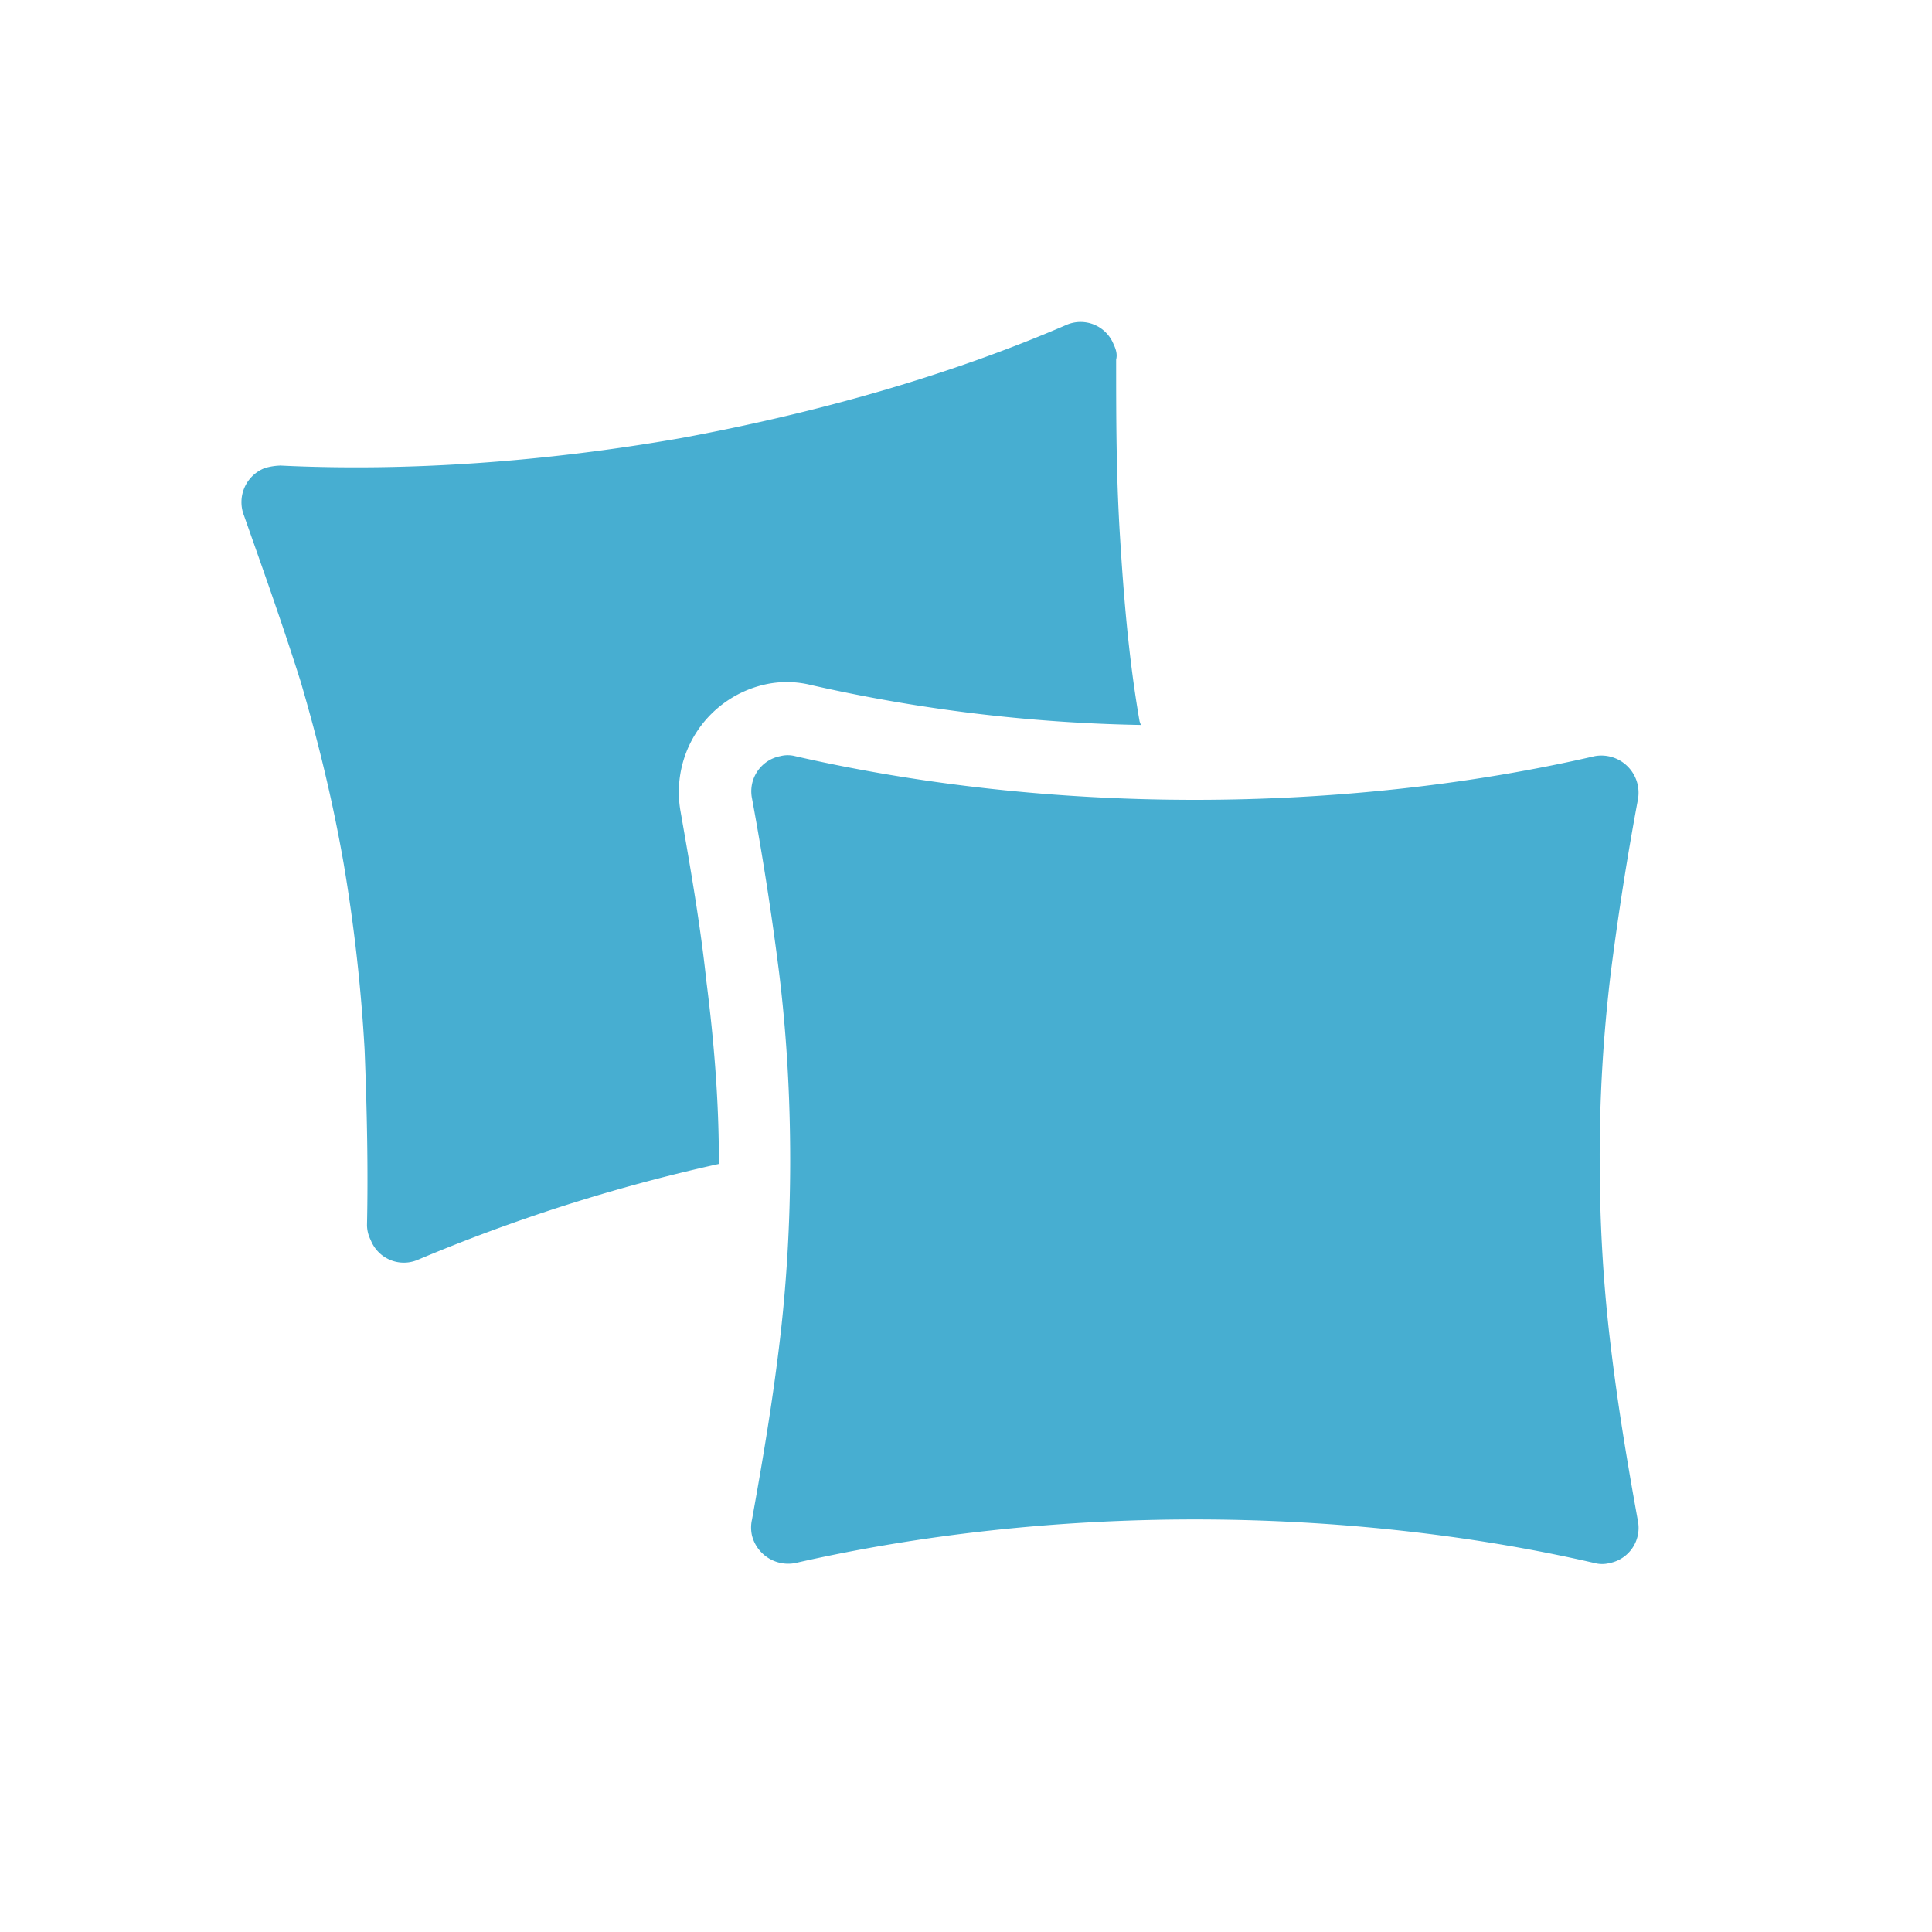 <svg xmlns="http://www.w3.org/2000/svg" width="24" height="24" viewBox="0 0 24 24">
    <path fill="#47AED1" fill-rule="evenodd" d="M9.877 9.393c1.559.357 3.255.543 4.967.543 1.712 0 3.423-.186 4.967-.543a.462.462 0 0 1 .535.543 37.553 37.553 0 0 0-.337 2.153 18.987 18.987 0 0 0-.137 2.324c0 .79.046 1.565.137 2.308.092.775.214 1.488.337 2.17a.445.445 0 0 1-.352.526.368.368 0 0 1-.183 0c-1.544-.356-3.255-.542-4.967-.542-1.712 0-3.408.186-4.967.542a.464.464 0 0 1-.535-.34.447.447 0 0 1 0-.202c.123-.682.245-1.395.337-2.154.091-.743.137-1.518.137-2.308 0-.806-.046-1.58-.137-2.324a38.153 38.153 0 0 0-.337-2.169.445.445 0 0 1 .352-.527.368.368 0 0 1 .183 0zm-6.403-3.61c1.59.078 3.3-.046 4.982-.34 1.681-.31 3.331-.775 4.799-1.41a.442.442 0 0 1 .58.248c.03.062.046.124.03.186 0 .697 0 1.425.047 2.184.046.744.107 1.519.244 2.309l.016.046a20.147 20.147 0 0 1-4.096-.496 1.247 1.247 0 0 0-.535-.015 1.37 1.37 0 0 0-1.085 1.596c.122.697.244 1.394.32 2.107.093.728.154 1.471.154 2.215v.046a21.64 21.64 0 0 0-3.745 1.193.442.442 0 0 1-.58-.248.417.417 0 0 1-.046-.185c.015-.698 0-1.426-.03-2.185a20.943 20.943 0 0 0-.26-2.308c-.138-.79-.321-1.534-.535-2.262-.23-.728-.474-1.41-.703-2.06a.454.454 0 0 1 .26-.59.758.758 0 0 1 .183-.03z"/>
</svg>
